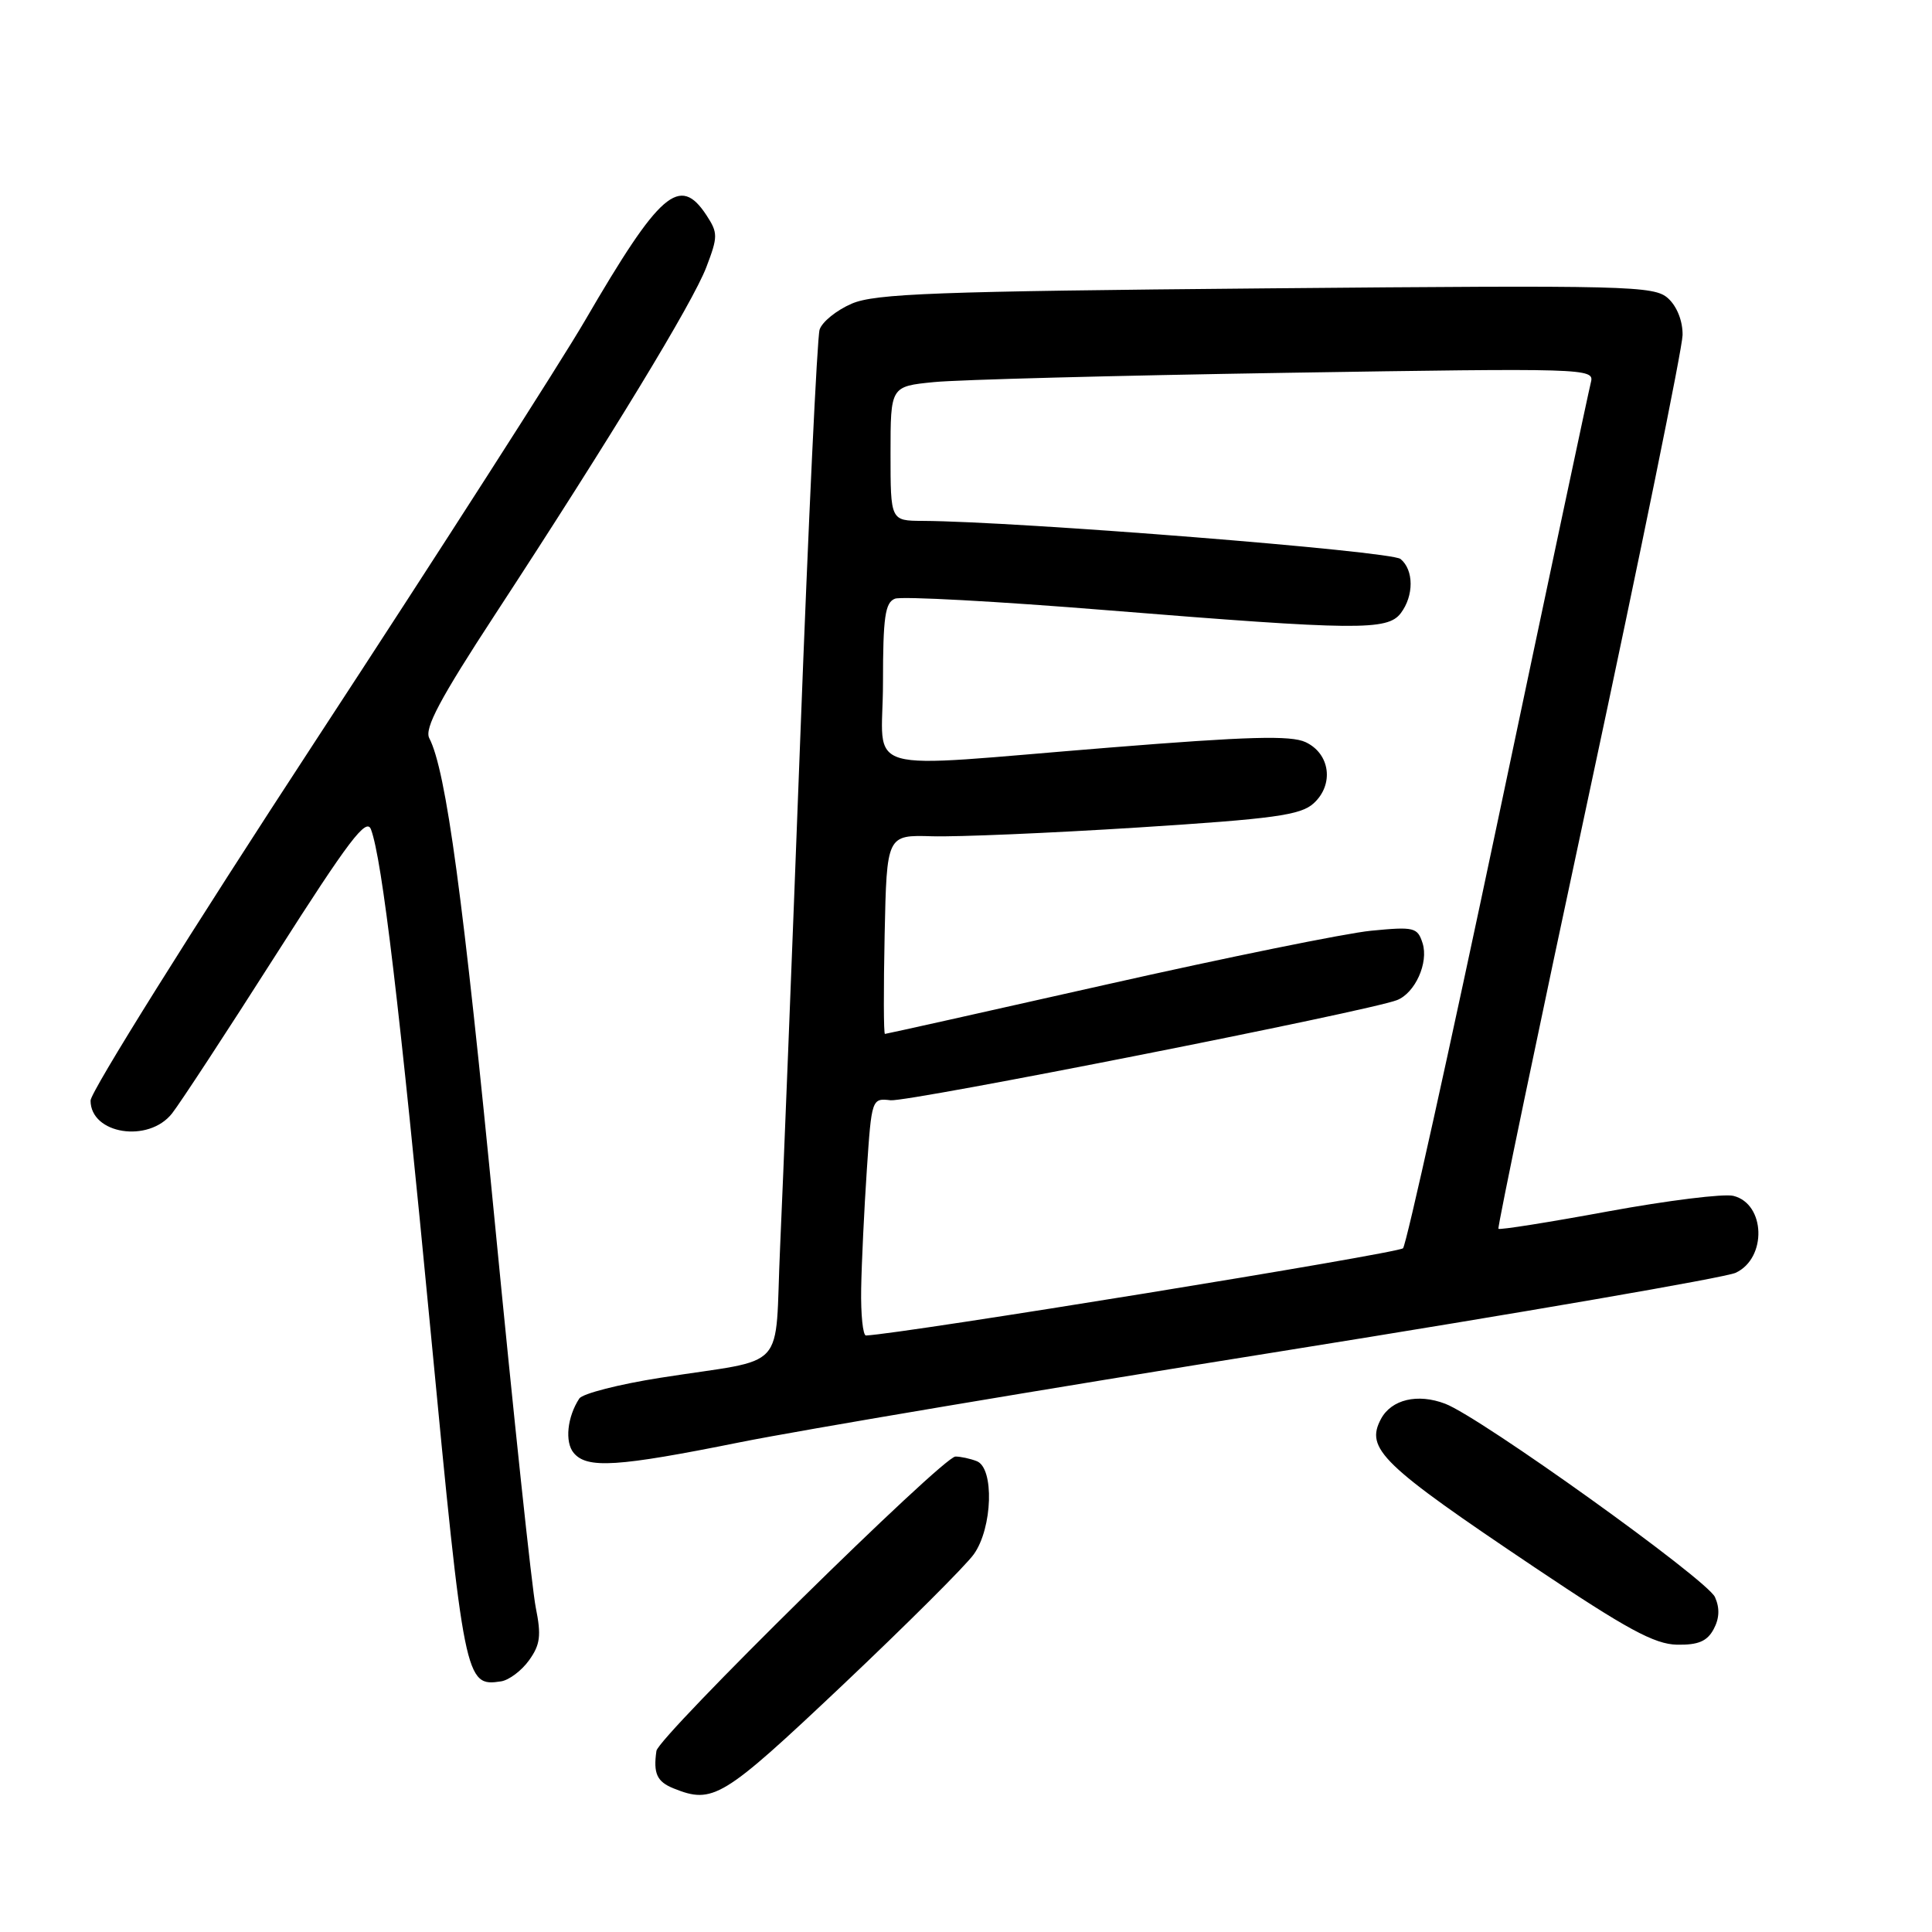 <?xml version="1.0" encoding="UTF-8" standalone="no"?>
<!DOCTYPE svg PUBLIC "-//W3C//DTD SVG 1.1//EN" "http://www.w3.org/Graphics/SVG/1.1/DTD/svg11.dtd" >
<svg xmlns="http://www.w3.org/2000/svg" xmlns:xlink="http://www.w3.org/1999/xlink" version="1.1" viewBox="0 0 256 256">
 <g >
 <path fill="currentColor"
d=" M 111.58 223.35 C 120.10 215.29 127.96 207.46 129.04 205.94 C 131.52 202.46 131.77 194.51 129.42 193.61 C 128.55 193.27 127.28 193.00 126.60 193.00 C 124.94 193.00 87.26 230.10 86.98 232.00 C 86.55 234.99 87.04 236.08 89.25 236.97 C 94.49 239.08 95.74 238.31 111.58 223.35 Z  M 70.10 220.00 C 71.59 217.93 71.74 216.72 70.99 213.00 C 70.49 210.53 68.05 187.57 65.57 162.00 C 61.39 118.97 59.11 102.08 56.88 97.81 C 56.21 96.53 58.30 92.59 65.61 81.41 C 80.98 57.89 91.79 40.12 93.59 35.41 C 95.14 31.35 95.14 30.86 93.61 28.52 C 90.07 23.13 87.46 25.39 77.50 42.50 C 74.30 48.00 58.25 73.03 41.84 98.11 C 25.43 123.20 12.00 144.67 12.00 145.83 C 12.00 150.28 19.68 151.50 22.80 147.53 C 23.87 146.17 30.07 136.70 36.58 126.48 C 46.25 111.31 48.56 108.27 49.16 109.91 C 50.64 113.89 52.94 133.27 57.07 176.50 C 61.51 222.90 61.63 223.51 66.39 222.79 C 67.44 222.63 69.11 221.38 70.10 220.00 Z  M 227.07 215.87 C 227.84 214.44 227.89 213.06 227.24 211.62 C 226.17 209.28 196.16 187.77 191.49 186.00 C 187.84 184.61 184.38 185.43 182.99 188.01 C 180.88 191.97 183.01 194.04 203.34 207.68 C 215.54 215.87 219.23 217.87 222.21 217.93 C 225.02 217.98 226.21 217.48 227.07 215.87 Z  M 98.09 191.10 C 106.02 189.51 138.38 184.06 170.00 179.01 C 201.62 173.95 228.62 169.29 229.99 168.65 C 234.15 166.70 233.94 159.52 229.69 158.46 C 228.43 158.14 220.97 159.07 213.11 160.51 C 205.25 161.96 198.69 163.00 198.55 162.82 C 198.40 162.65 203.82 136.62 210.60 105.00 C 217.37 73.38 222.93 46.11 222.95 44.40 C 222.98 42.55 222.21 40.60 221.03 39.53 C 219.19 37.86 215.91 37.78 167.78 38.21 C 124.01 38.60 115.96 38.90 112.85 40.24 C 110.84 41.11 108.93 42.65 108.60 43.68 C 108.28 44.70 107.12 69.15 106.03 98.02 C 104.94 126.88 103.74 157.12 103.37 165.20 C 102.59 182.17 104.71 179.85 87.52 182.56 C 82.03 183.42 77.19 184.66 76.76 185.31 C 75.16 187.75 74.82 191.07 76.01 192.51 C 77.77 194.64 81.80 194.38 98.09 191.10 Z  M 114.11 170.75 C 114.17 167.31 114.51 160.22 114.86 155.00 C 115.49 145.59 115.52 145.50 118.01 145.79 C 120.30 146.05 181.38 133.98 185.11 132.52 C 187.51 131.58 189.32 127.57 188.50 124.98 C 187.83 122.88 187.39 122.77 181.64 123.33 C 178.26 123.67 162.47 126.88 146.54 130.47 C 130.61 134.06 117.43 137.00 117.26 137.00 C 117.08 137.00 117.07 131.07 117.22 123.81 C 117.50 110.63 117.50 110.63 123.50 110.81 C 126.80 110.91 139.07 110.39 150.76 109.65 C 168.81 108.50 172.33 108.02 174.06 106.45 C 176.79 103.97 176.26 99.87 173.00 98.34 C 171.04 97.42 165.39 97.58 147.00 99.06 C 113.08 101.78 117.00 102.90 117.00 90.47 C 117.00 81.76 117.28 79.83 118.59 79.33 C 119.46 78.99 132.18 79.68 146.84 80.87 C 179.80 83.53 183.85 83.57 185.61 81.25 C 187.36 78.94 187.35 75.53 185.58 74.07 C 184.32 73.02 134.91 69.09 122.25 69.02 C 118.00 69.00 118.00 69.00 118.00 60.10 C 118.00 51.20 118.00 51.20 123.75 50.63 C 126.91 50.31 147.90 49.76 170.40 49.40 C 210.08 48.77 211.28 48.80 210.81 50.62 C 210.54 51.66 205.01 77.70 198.52 108.50 C 192.03 139.30 186.35 164.91 185.91 165.40 C 185.31 166.07 119.68 176.73 114.75 176.96 C 114.34 176.98 114.05 174.19 114.11 170.75 Z "/>
</g>
</svg>